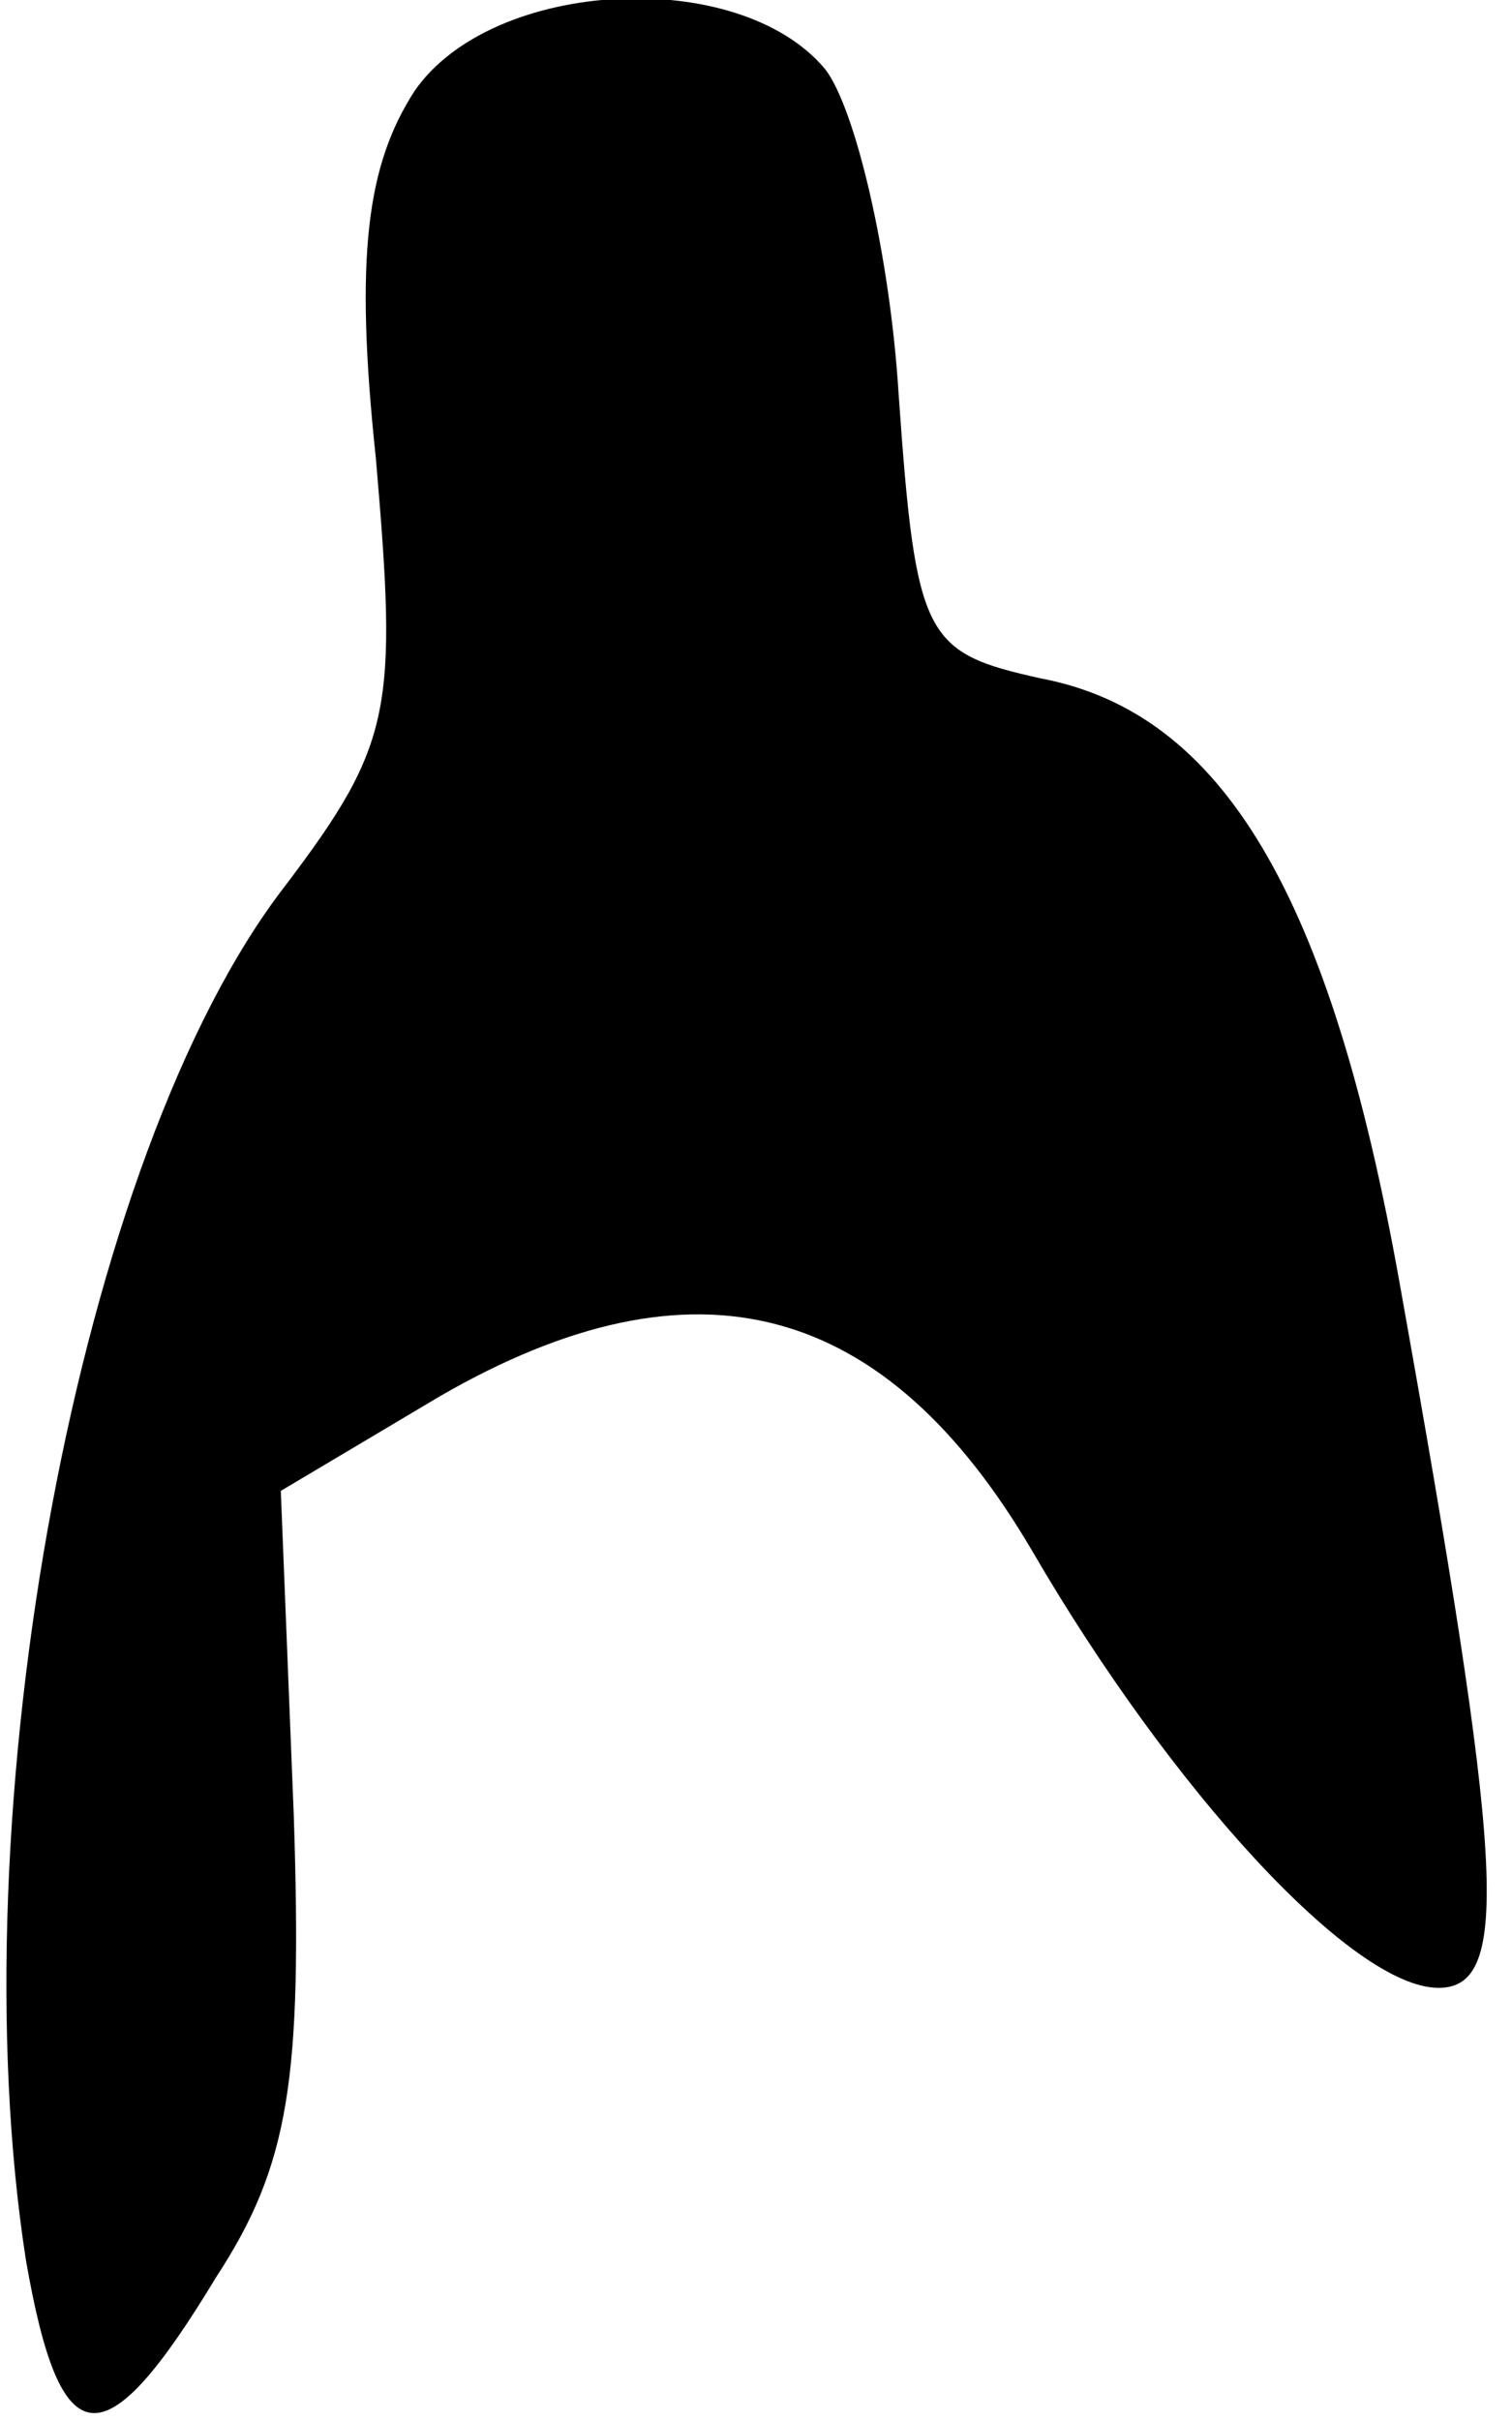 <?xml version="1.0" standalone="no"?>
<!DOCTYPE svg PUBLIC "-//W3C//DTD SVG 20010904//EN"
 "http://www.w3.org/TR/2001/REC-SVG-20010904/DTD/svg10.dtd">
<svg version="1.0" xmlns="http://www.w3.org/2000/svg"
 width="35pt" height="56pt" viewBox="0 0 35 56"
 preserveAspectRatio="xMidYMid meet">
<g transform="translate(0,56) scale(0.1,-0.1)"
fill="#000000" stroke="none">
<path fill="#000000" stroke="none" d="M96 539 c-11 -17 -14 -38 -9 -85 5 -58
4 -66 -21 -99 -48 -62 -76 -215 -60 -318 8 -46 18 -47 44 -4 17 26 20 46 18
107 l-3 75 37 22 c59 34 103 22 137 -36 32 -55 74 -101 94 -101 17 0 15 29 -9
163 -16 90 -41 132 -83 140 -27 6 -29 9 -33 66 -2 32 -10 66 -17 75 -20 24
-77 21 -95 -5z"/>
</g>
</svg>

